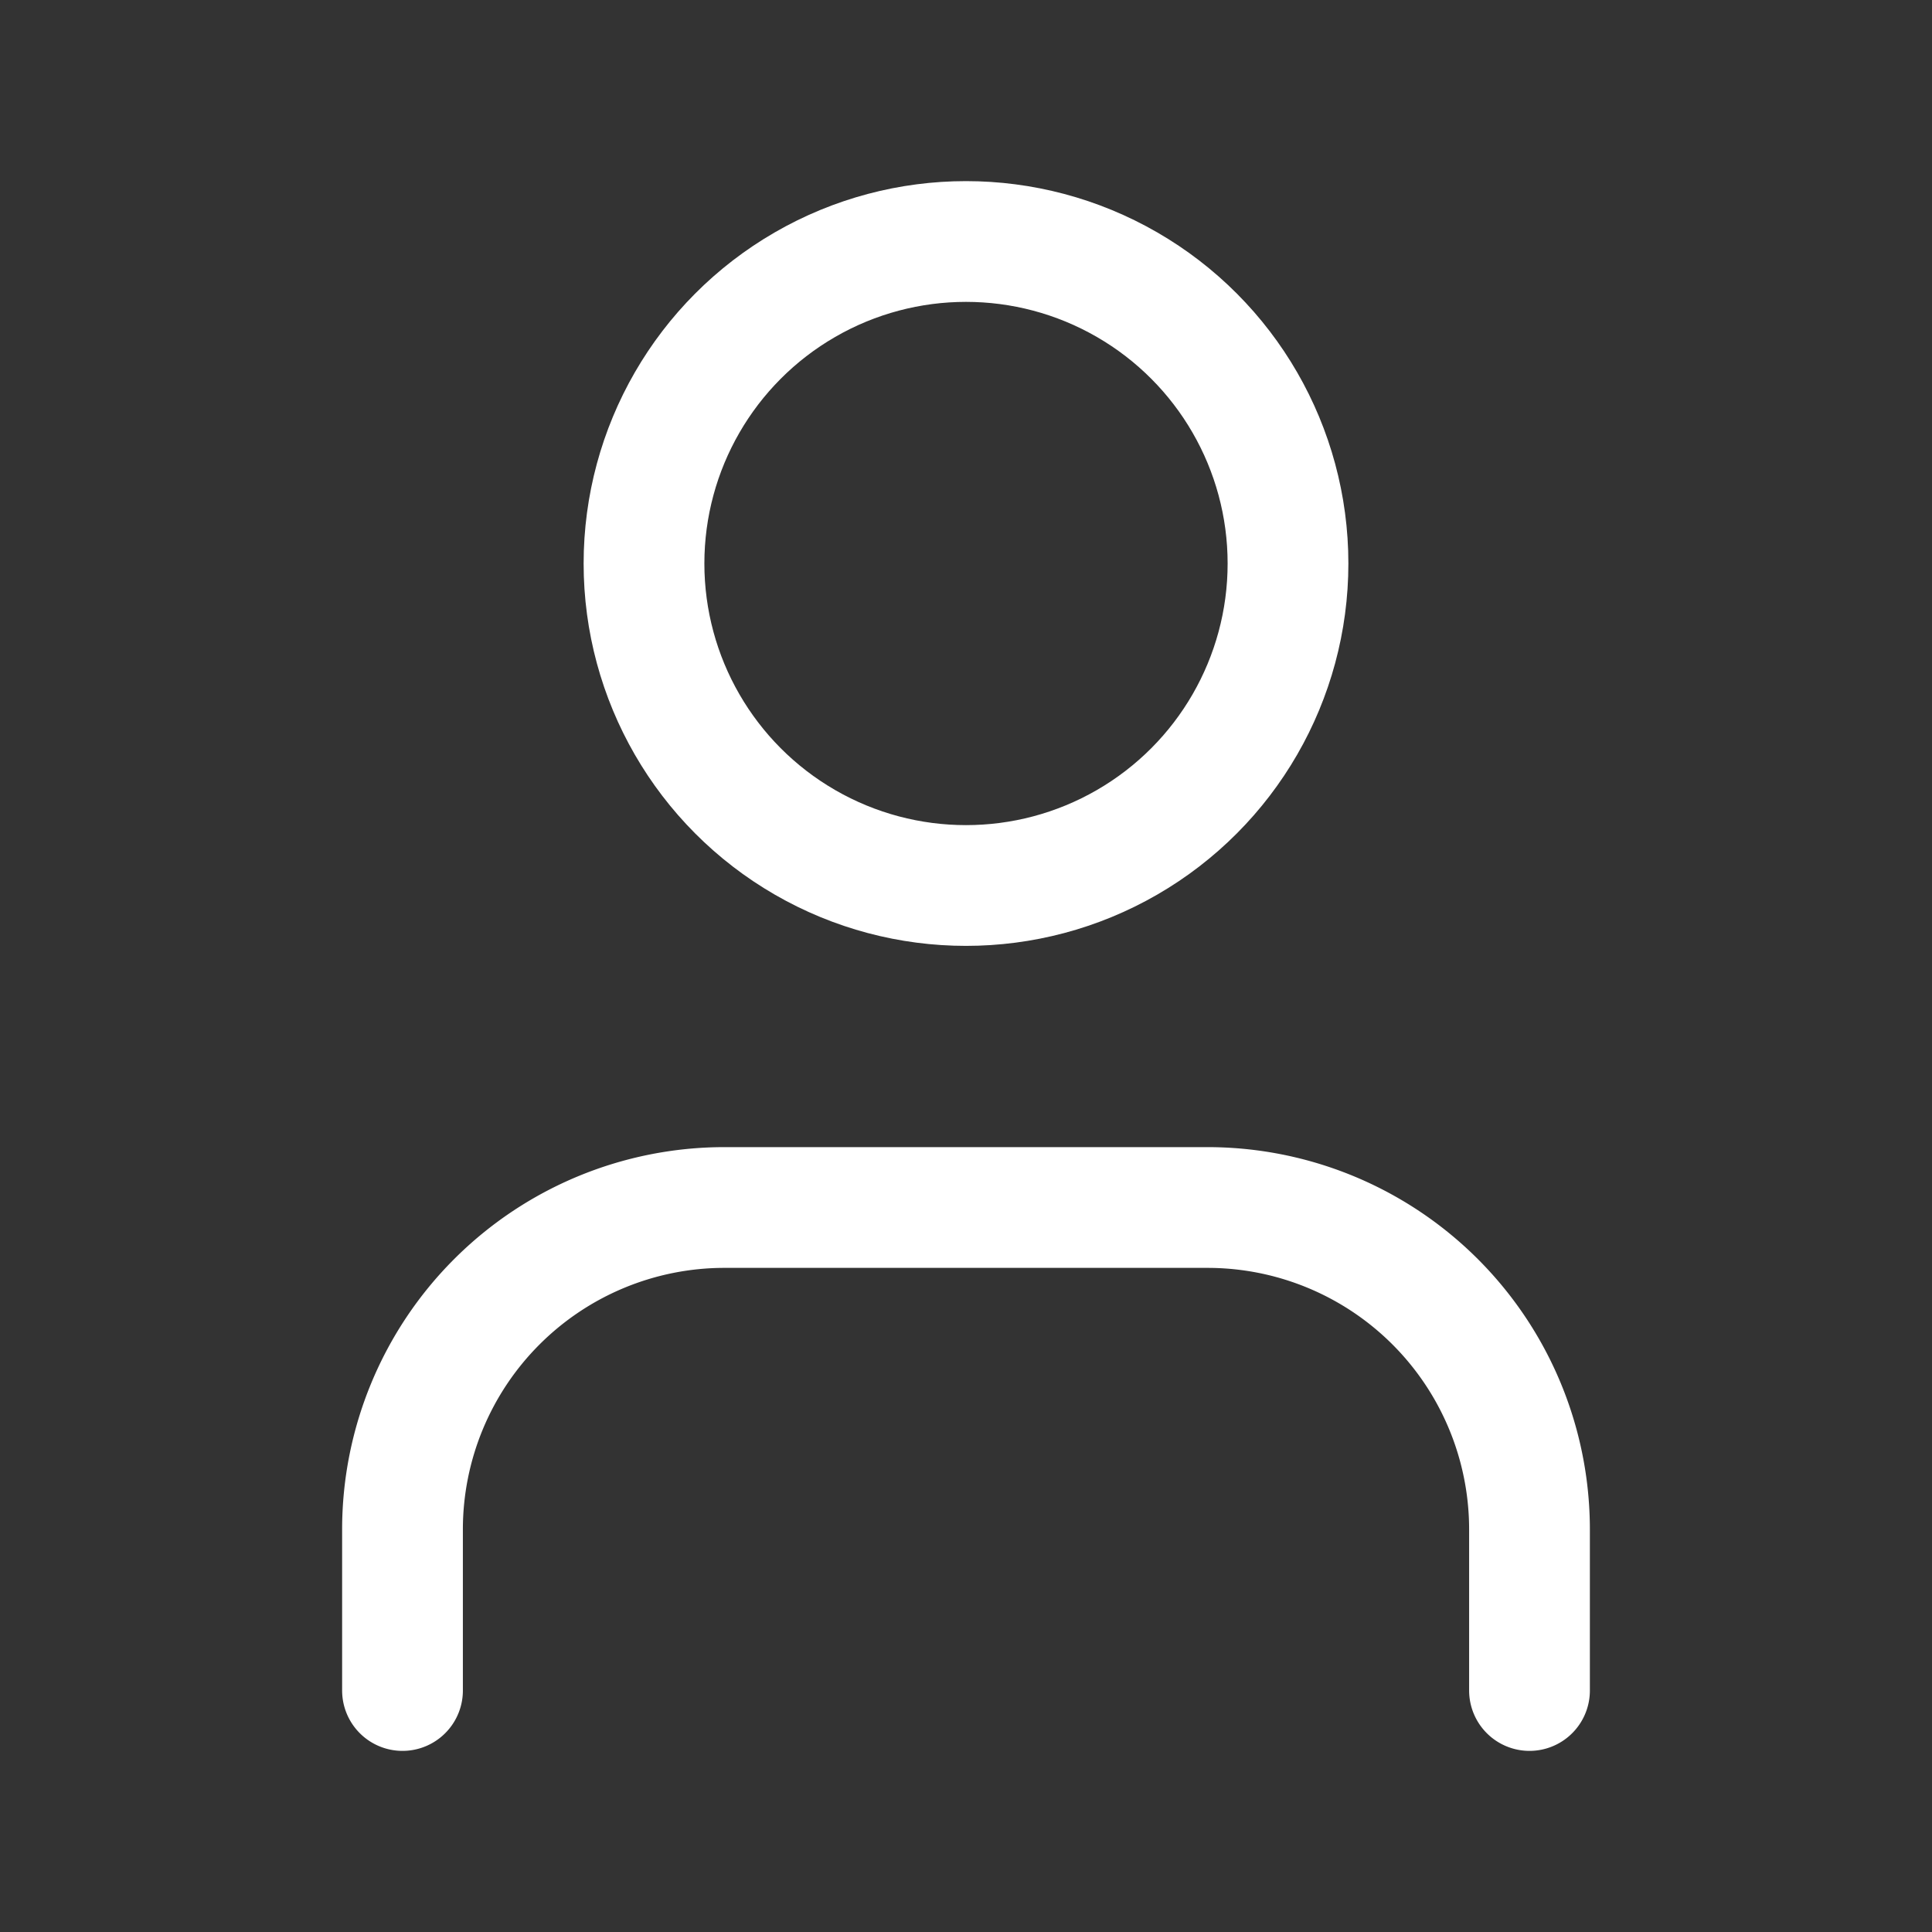 <svg xmlns="http://www.w3.org/2000/svg" width="32" height="32" viewBox="0 0 24 24" fill="none" stroke="#ffffff" stroke-width="1.5" stroke-linecap="round" stroke-linejoin="round" class="lucide lucide-user-icon lucide-user">
	<rect x="0" y="0" width="24" height="24" fill="#333333" stroke="none"/>
	<path d="M19 21v-2a4 4 0 0 0-4-4H9a4 4 0 0 0-4 4v2" />
	<circle cx="12" cy="7" r="4" />
</svg>